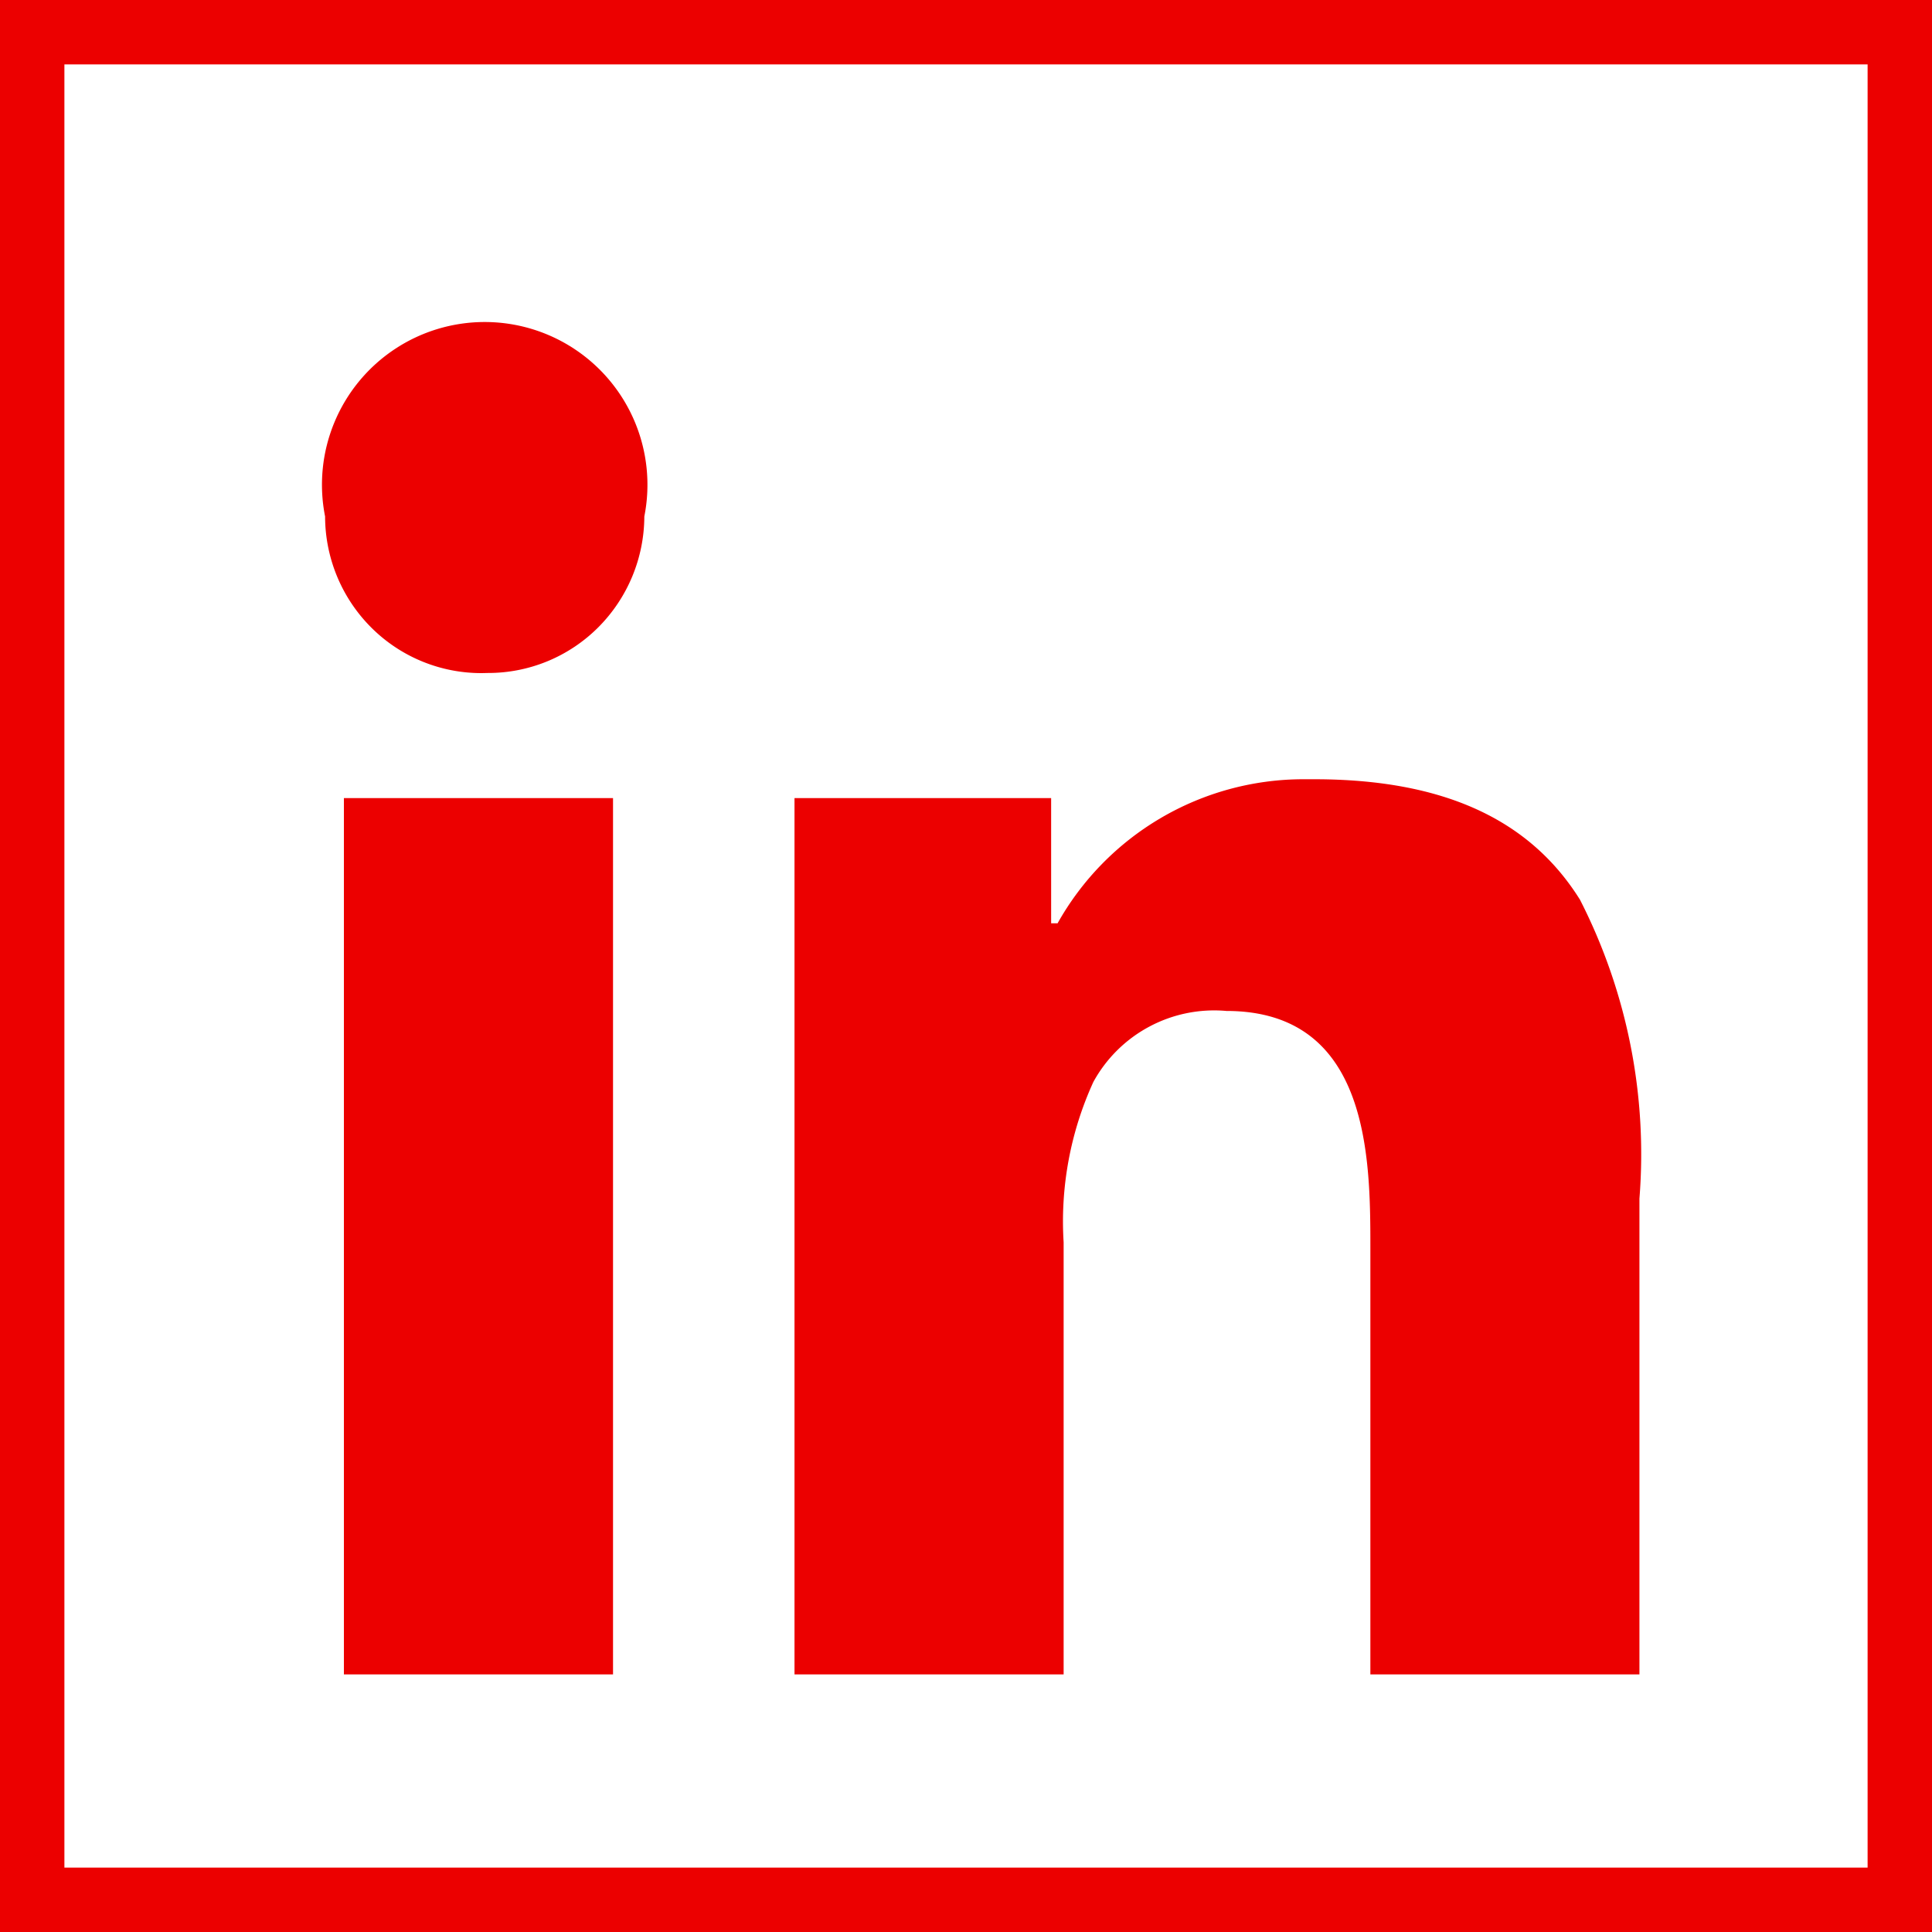 <svg xmlns="http://www.w3.org/2000/svg" width="30" height="30" viewBox="0 0 30 30"><g fill="none" stroke="#EC0000" stroke-miterlimit="10" stroke-width="1"><rect width="30" height="30" stroke="none"/><rect x="0.5" y="0.5" width="29" height="29" fill="none"/></g><g transform="translate(5 5)"><path d="M11.518,21H7.338V7.393h3.985V9.337h.1A4.378,4.378,0,0,1,15.236,7.1c.056,0,.113,0,.169,0,1.992,0,3.344.612,4.13,1.871a8.682,8.682,0,0,1,.923,4.641V21H16.28V14.391c0-1.381,0-3.693-2.236-3.693A2.139,2.139,0,0,0,11.979,11.8a5.205,5.205,0,0,0-.462,2.49V21Zm-7,0H.341V7.393H4.52V21ZM2.479,5.452A2.418,2.418,0,0,1,.795,4.773,2.444,2.444,0,0,1,.049,3.02a2.527,2.527,0,1,1,4.957,0,2.447,2.447,0,0,1-.712,1.718,2.414,2.414,0,0,1-1.718.712Z" transform="translate(-0.001 0)" fill="#EC0000"/></g></svg>
